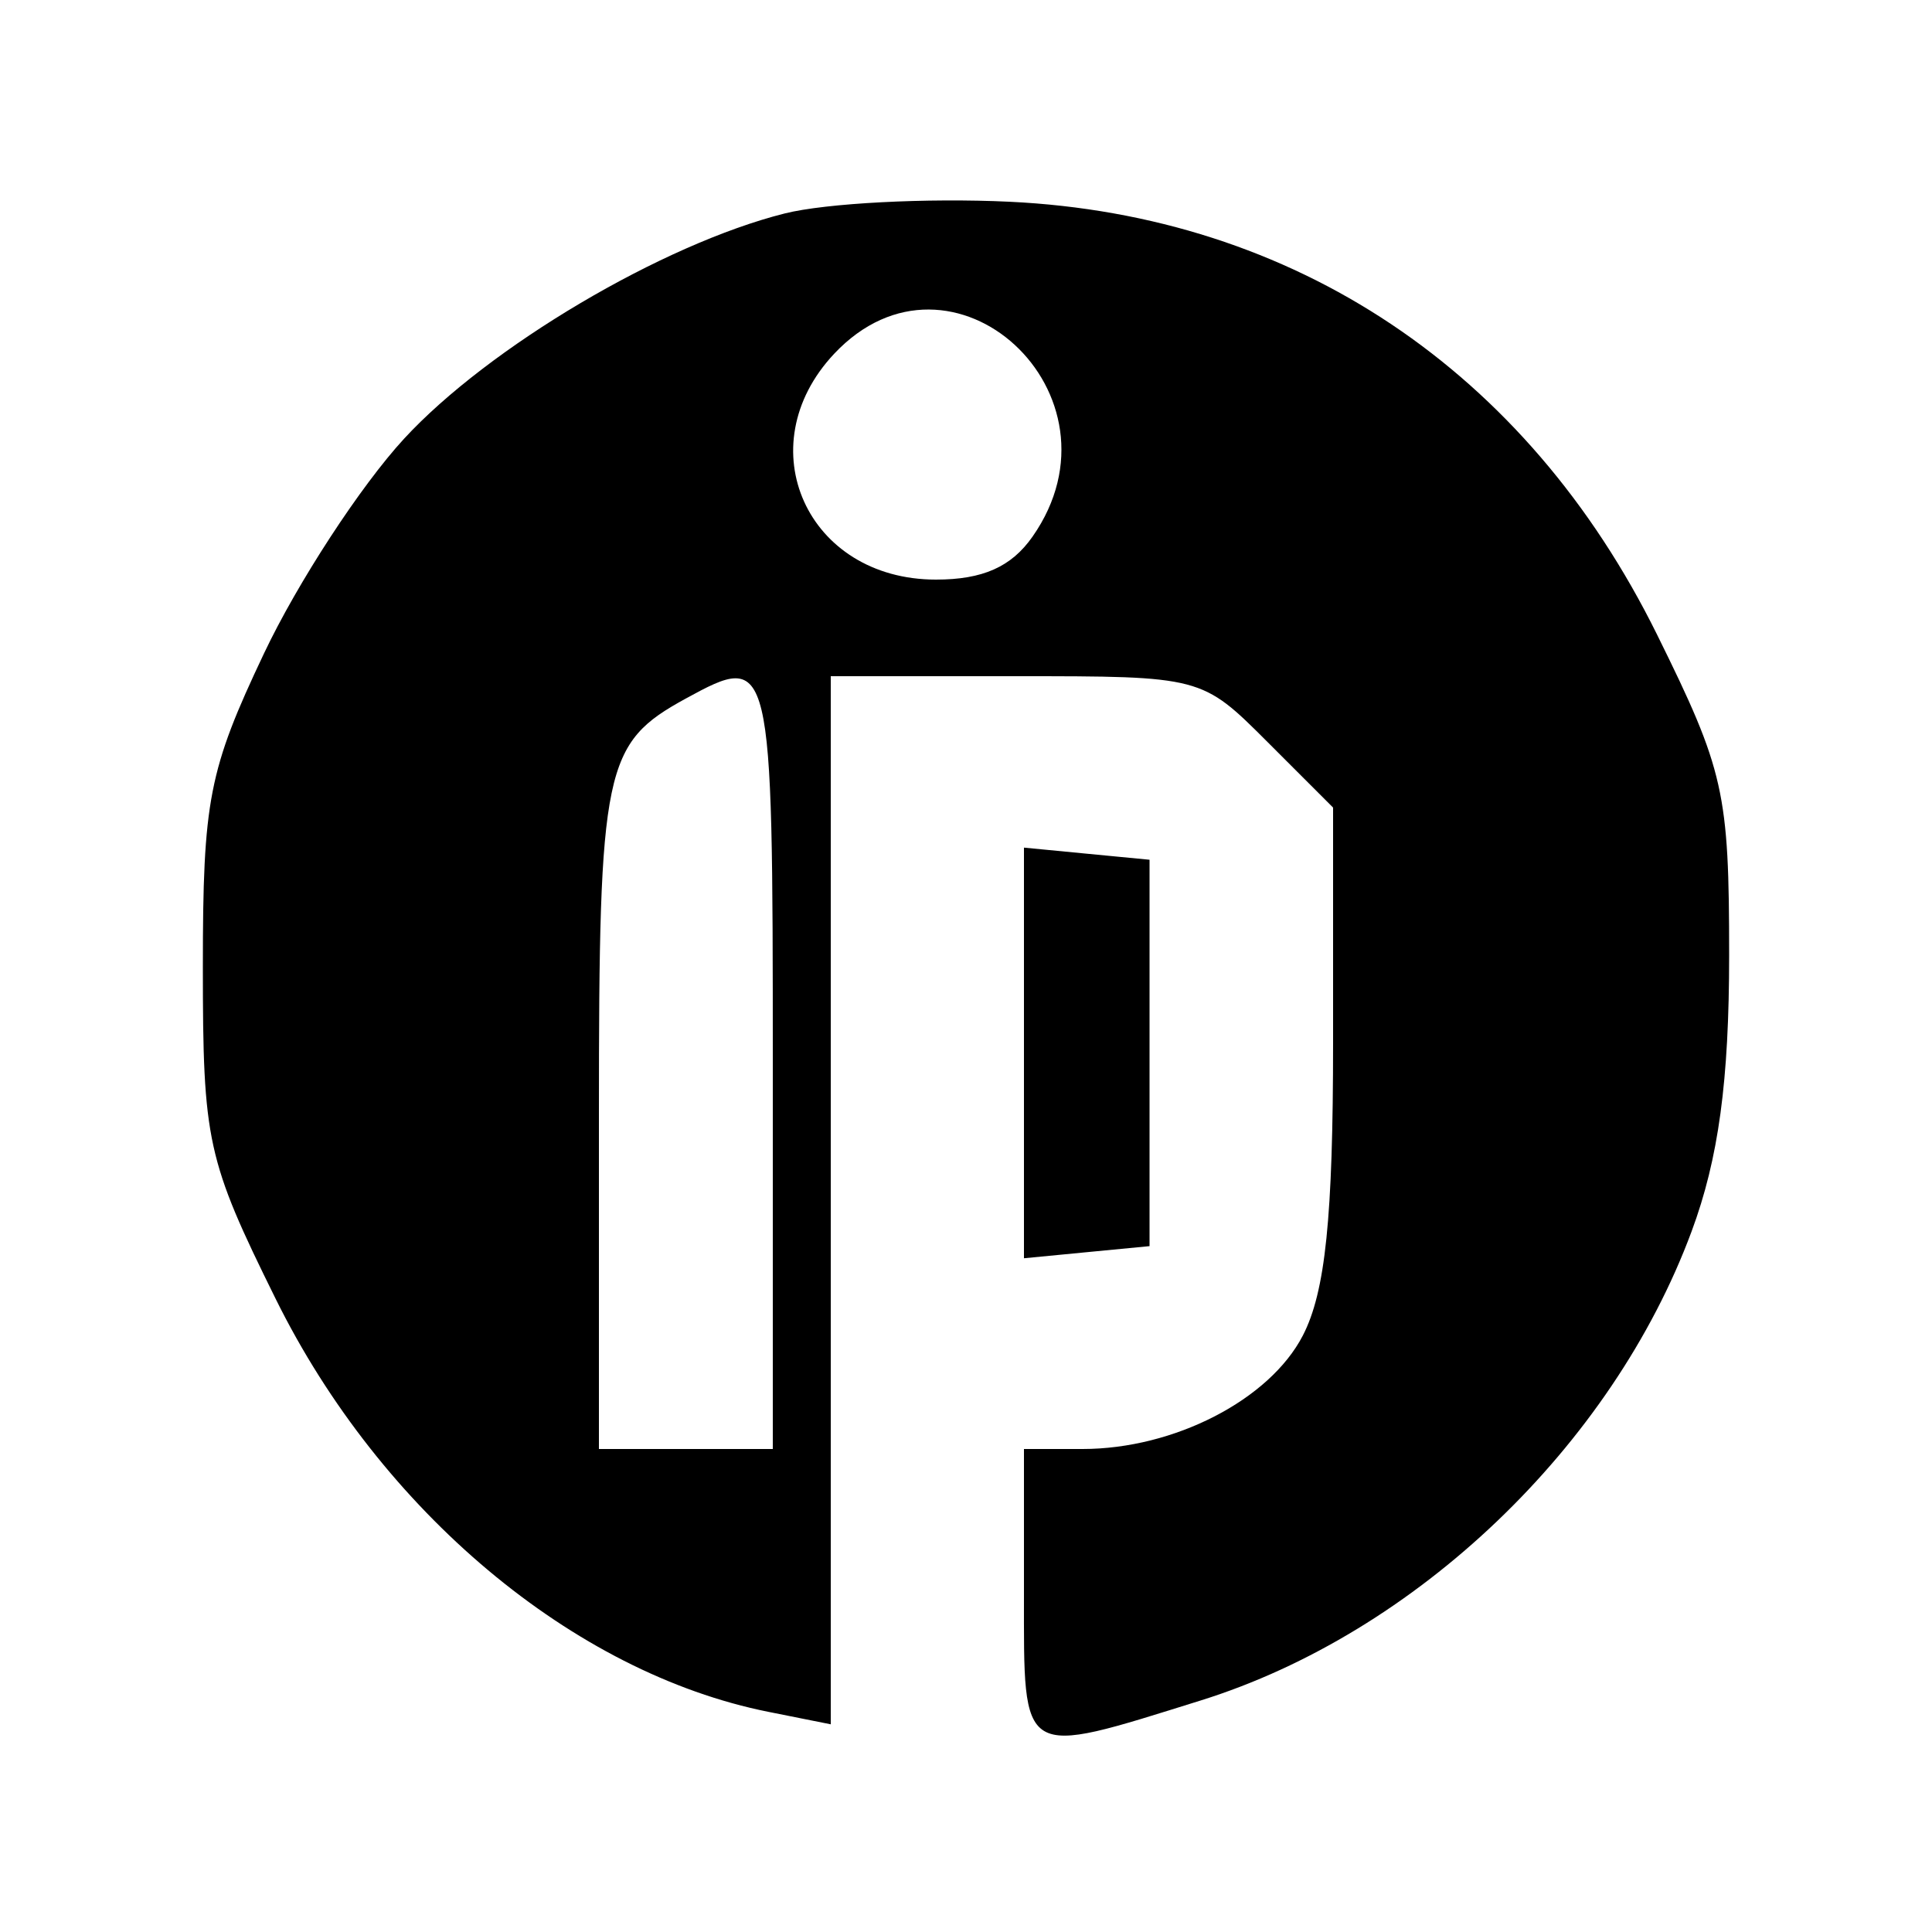 <svg xmlns="http://www.w3.org/2000/svg" width="100" height="100"><path d="M40.618 11.048c-6.328 1.59-15.334 6.92-19.706 11.663-2.245 2.436-5.507 7.436-7.247 11.109-2.866 6.049-3.165 7.582-3.165 16.232 0 9.029.206 9.969 3.766 17.171 5.435 10.998 15.415 19.363 25.508 21.382L43 89.25V35h9.6c9.584 0 9.606.006 13 3.4l3.4 3.4v12.15c0 9.072-.397 12.916-1.566 15.178C65.713 72.455 60.772 75 56.032 75H53v7.5c0 8.621-.273 8.456 9.145 5.517 11.149-3.48 21.29-13.168 25.411-24.278 1.396-3.762 1.944-7.79 1.944-14.291 0-8.438-.253-9.565-3.735-16.609-6.757-13.673-18.763-21.695-33.516-22.397-4.262-.203-9.496.07-11.631.606m2.556 7.266C38.668 23.112 41.774 30 48.443 30c2.425 0 3.904-.658 5-2.223 5.153-7.356-4.173-15.951-10.269-9.463M35.5 36.155c-4.244 2.321-4.5 3.546-4.5 21.536V75h9V55c0-21.073-.049-21.28-4.5-18.845M53 54.5v10.627l3.25-.314 3.25-.313v-20l-3.25-.313-3.25-.314V54.5" fill-rule="evenodd"/></svg>